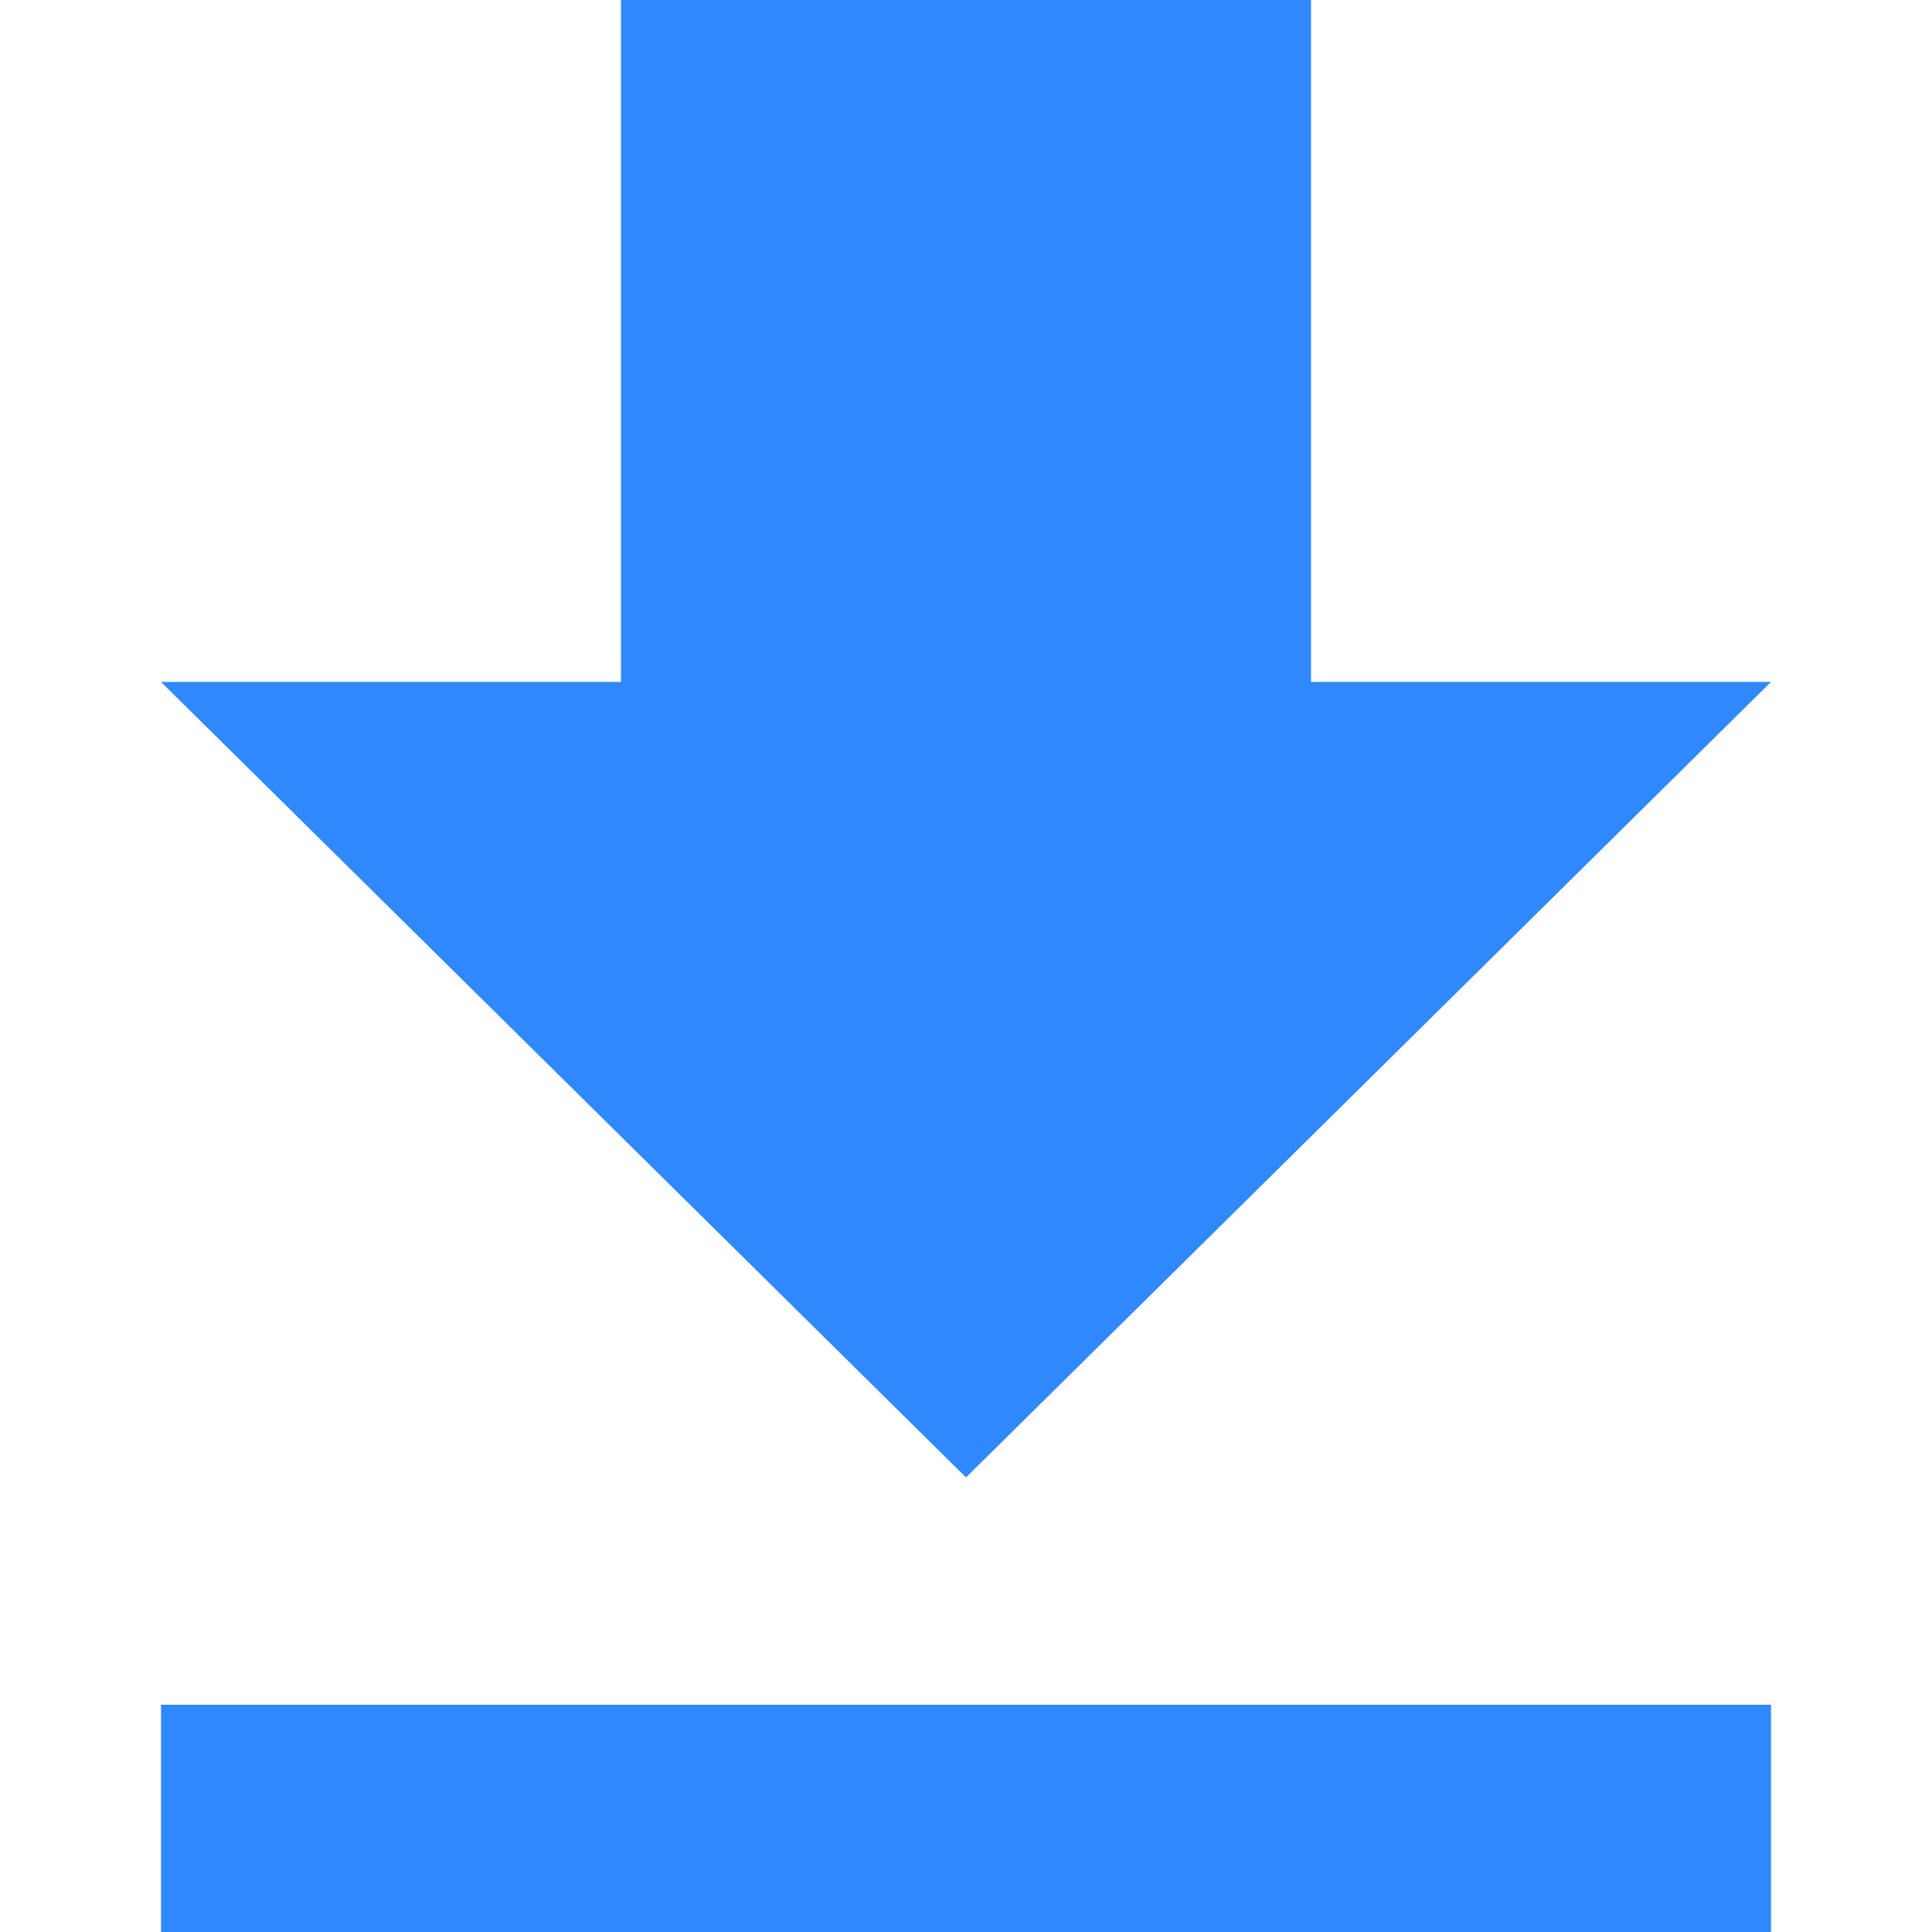 <svg width="24" height="24" viewBox="0 0 24 24" fill="none" xmlns="http://www.w3.org/2000/svg">
<path d="M2 24H22V21.177H2V24ZM22 8.471H16.286V0H7.714V8.471H2L12 18.353L22 8.471Z" fill="#2F89FC"/>
</svg>
